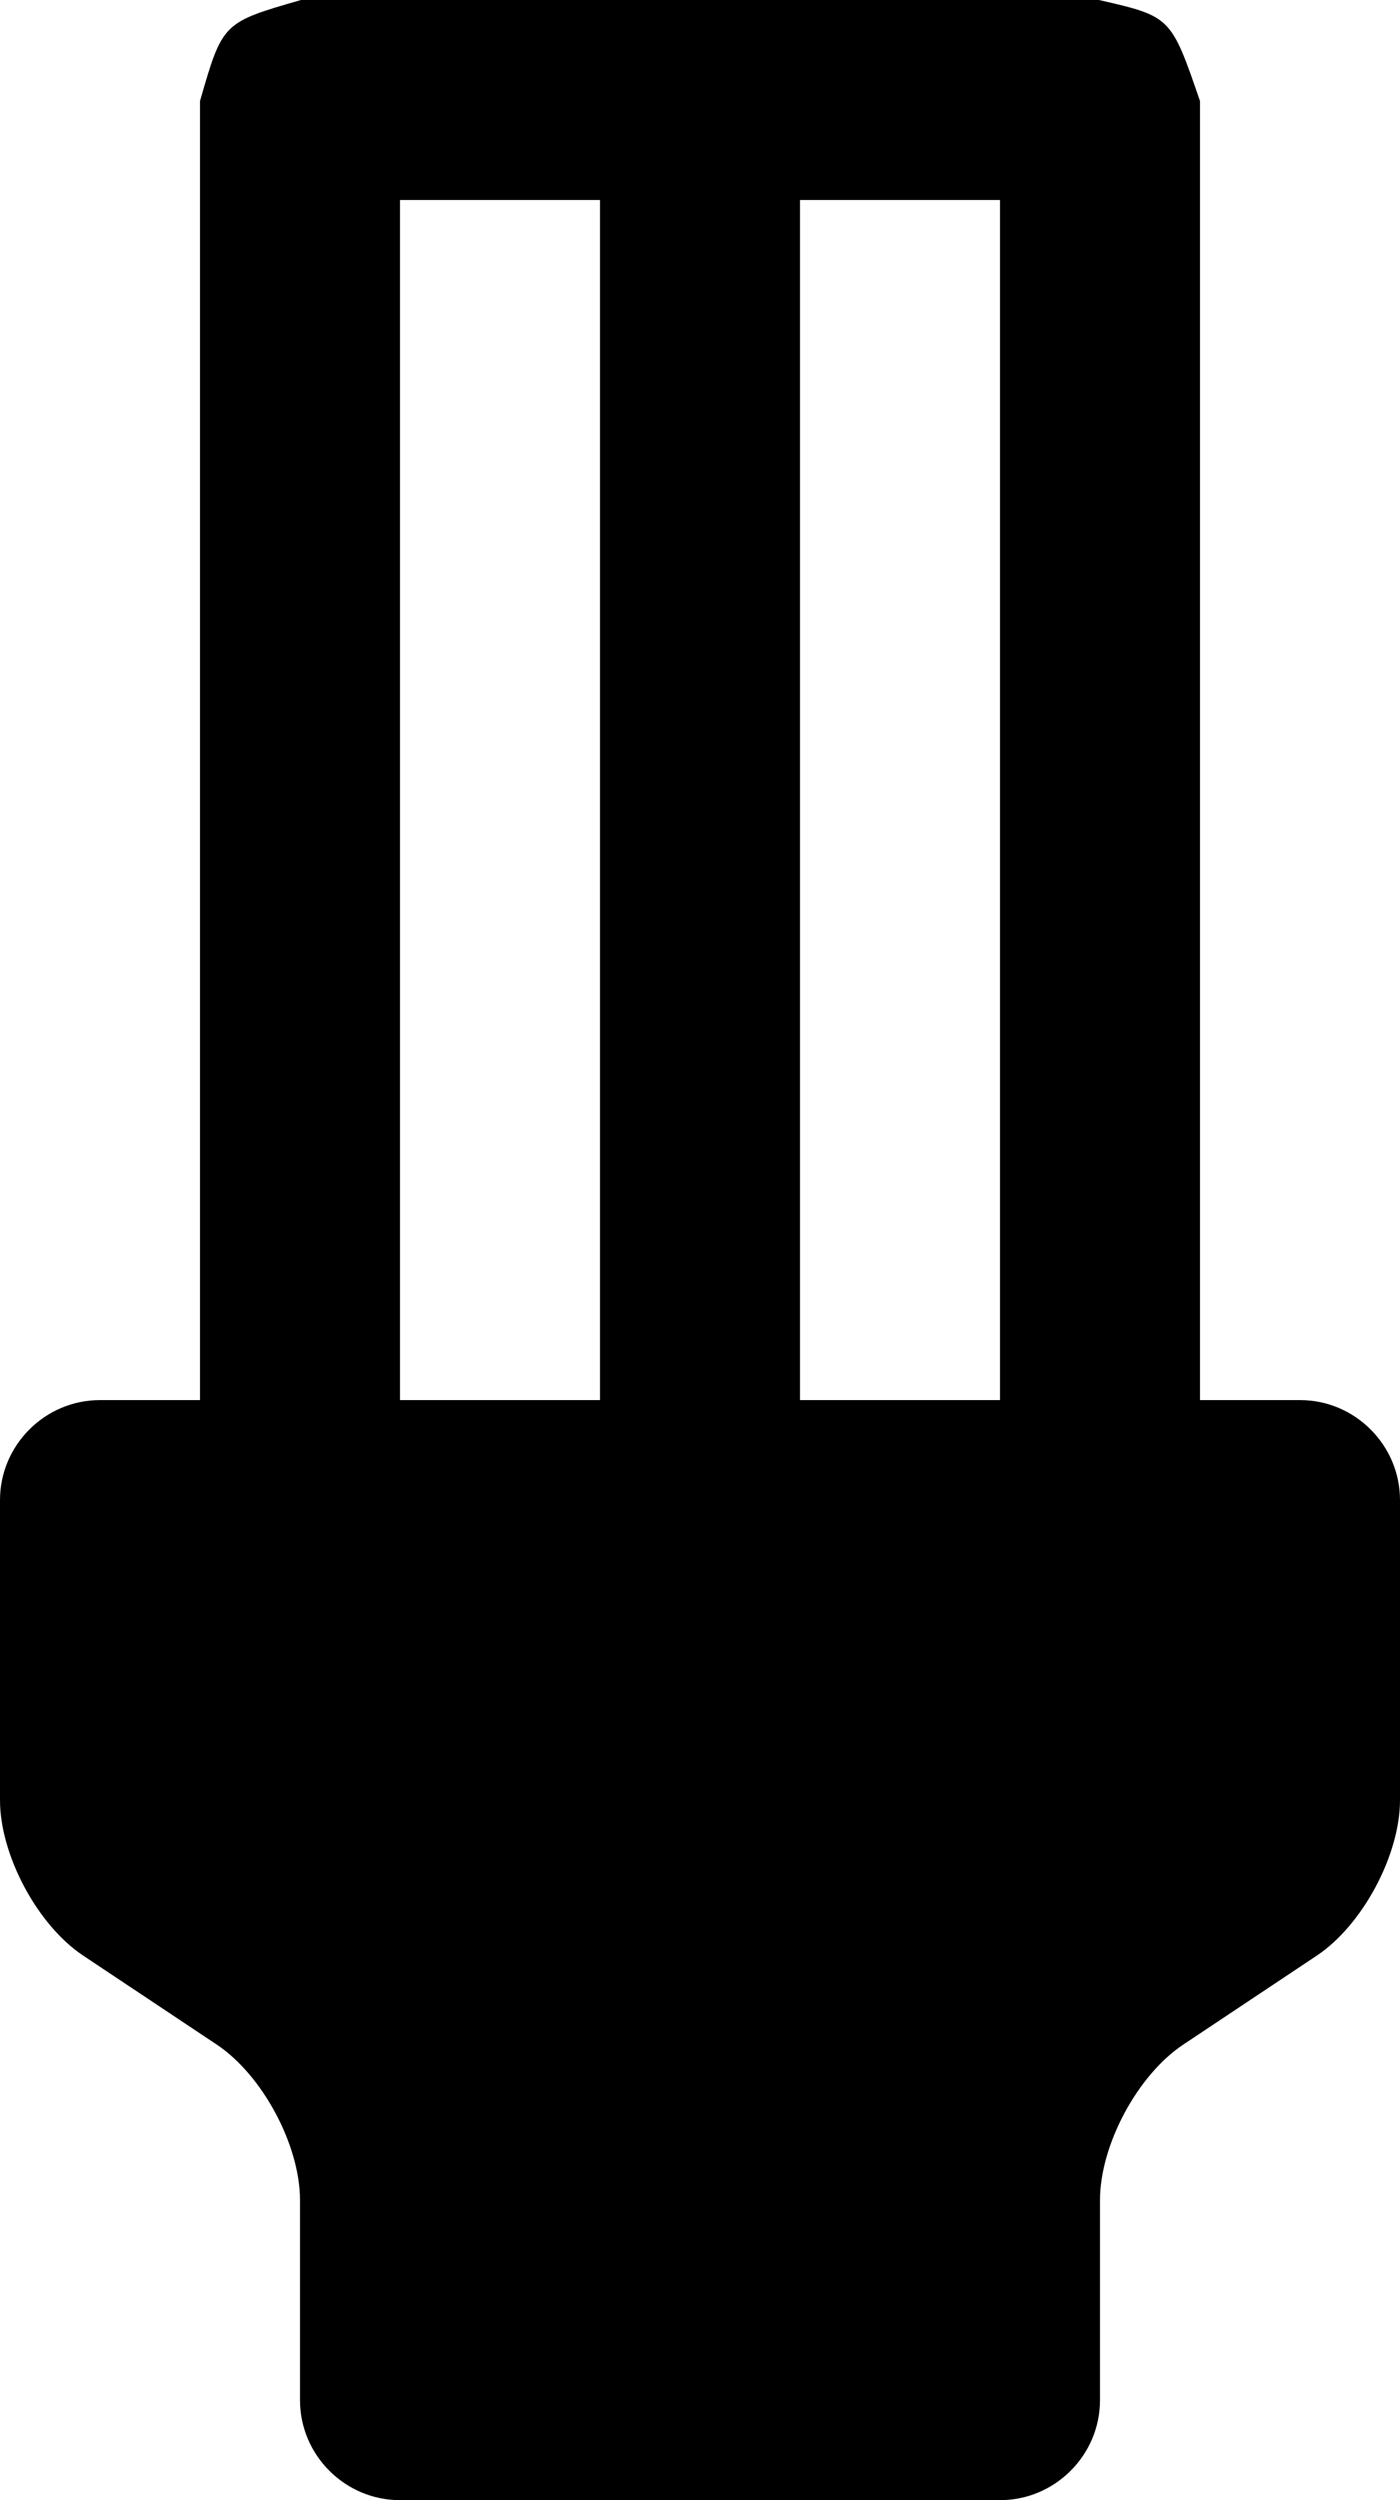 <svg viewBox="0 0 14 25" xmlns="http://www.w3.org/2000/svg"><defs><path d="M0 0h14v11H0z"/></defs><g fill-rule="evenodd"><path d="M6 14V2H4v12h2zm2 0h2V2H8v12zm-6 0V1.01C2.226.226 2.226.226 3.01 0h7.98c.719.165.719.165 1.01 1.01V14h1c.55 0 1 .45 1 1v3c0 .55-.375 1.25-.832 1.555l-1.336.89C11.374 20.75 11 21.45 11 22v2c0 .55-.45 1-1 1H4c-.55 0-1-.45-1-1v-2c0-.55-.375-1.25-.832-1.555l-1.336-.89C.374 19.25 0 18.55 0 18v-3c0-.55.45-1 1-1h1z"/></g></svg>
